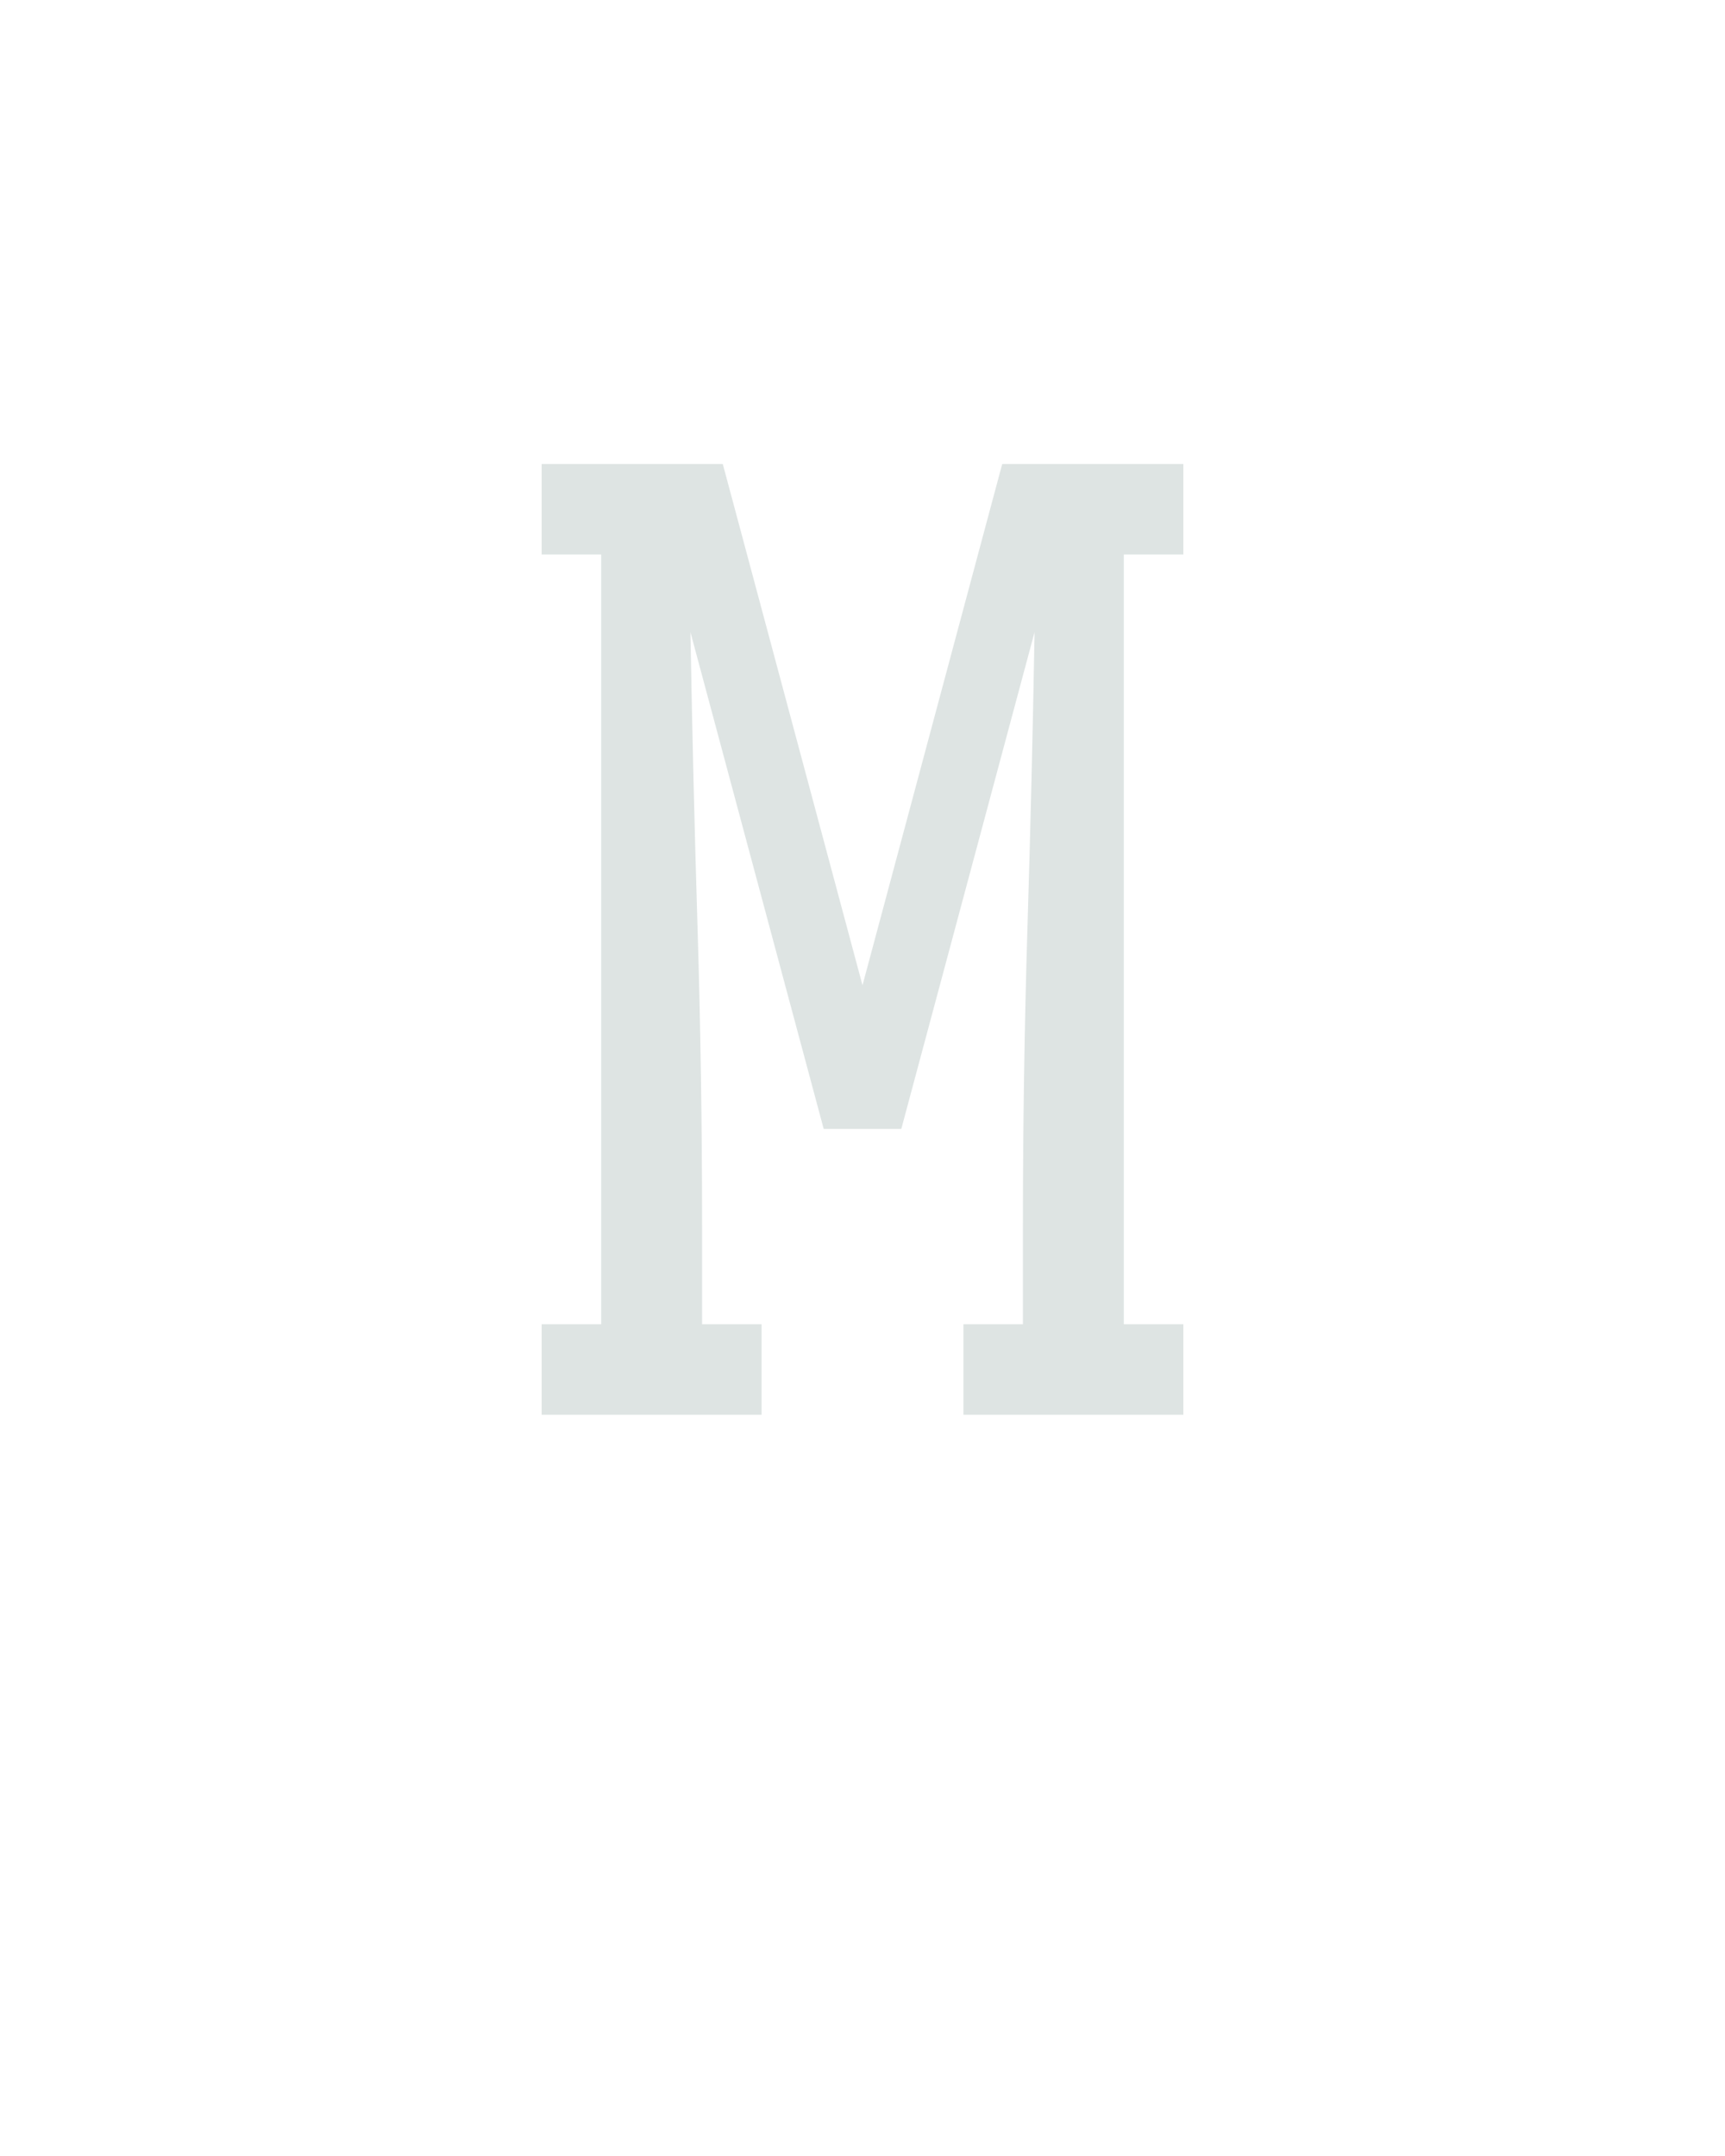 <?xml version="1.0" encoding="UTF-8" standalone="no"?>
<svg xmlns='http://www.w3.org/2000/svg' height="160" viewBox="0 0 128 160" width="128"><defs><path d="M 2 0 L 2 -70 L 48 -70 L 48 -665 L 2 -665 L 2 -735 L 142 -735 L 250 -332 L 358 -735 L 498 -735 L 498 -665 L 452 -665 L 452 -70 L 498 -70 L 498 0 L 328 0 L 328 -70 L 374 -70 L 374 -147 Q 374 -262 377.5 -376.5 Q 381 -491 383 -605 L 280 -221 L 220 -221 L 117 -605 Q 119 -491 122.5 -376.5 Q 126 -262 126 -147 L 126 -70 L 172 -70 L 172 0 Z " id="path1"/></defs><g><g data-source-text="M" fill="#dee4e3" transform="translate(40 104.992) rotate(0) scale(0.096)"><use href="#path1" transform="translate(0 0)"/></g></g></svg>